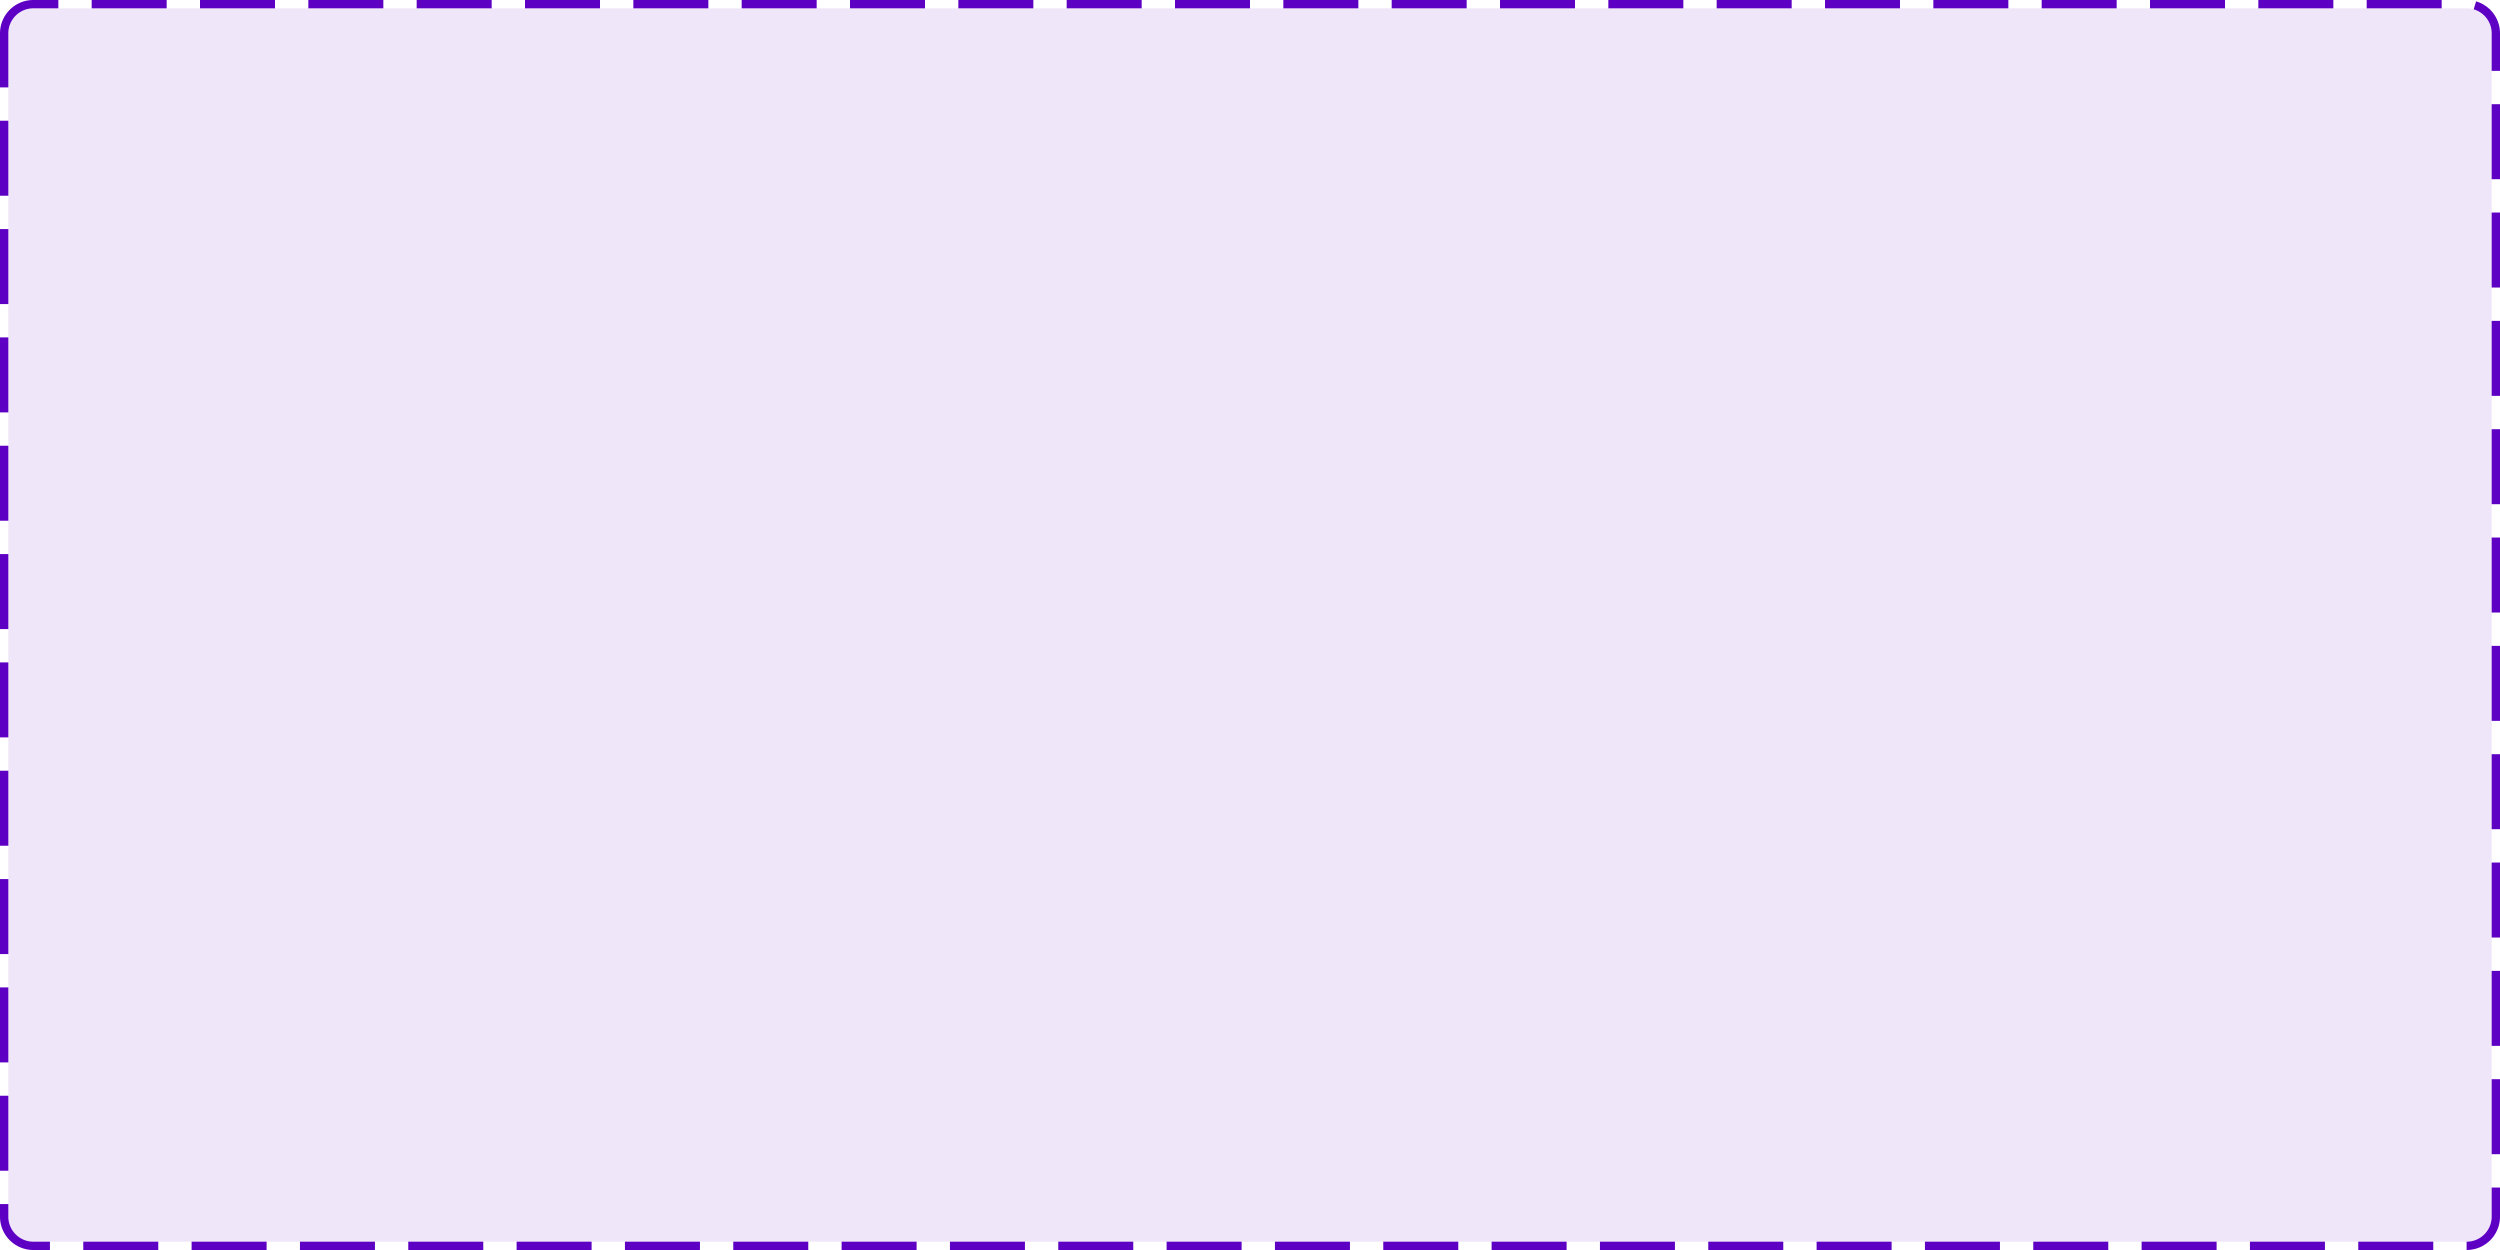 ﻿<?xml version="1.0" encoding="utf-8"?>
<svg version="1.1" xmlns:xlink="http://www.w3.org/1999/xlink" width="300px" height="150px" xmlns="http://www.w3.org/2000/svg">
  <g transform="matrix(1 0 0 1 -41 -990 )">
    <path d="M 42 994  A 3 3 0 0 1 45 991 L 337 991  A 3 3 0 0 1 340 994 L 340 1136  A 3 3 0 0 1 337 1139 L 45 1139  A 3 3 0 0 1 42 1136 L 42 994  Z " fill-rule="nonzero" fill="#5e00c3" stroke="none" fill-opacity="0.098" />
    <path d="M 41.5 994  A 3.5 3.5 0 0 1 45 990.5 L 337 990.5  A 3.5 3.5 0 0 1 340.5 994 L 340.5 1136  A 3.5 3.5 0 0 1 337 1139.5 L 45 1139.5  A 3.5 3.5 0 0 1 41.5 1136 L 41.5 994  Z " stroke-width="1" stroke-dasharray="9,4" stroke="#5e00c3" fill="none" stroke-dashoffset="0.5" />
  </g>
</svg>